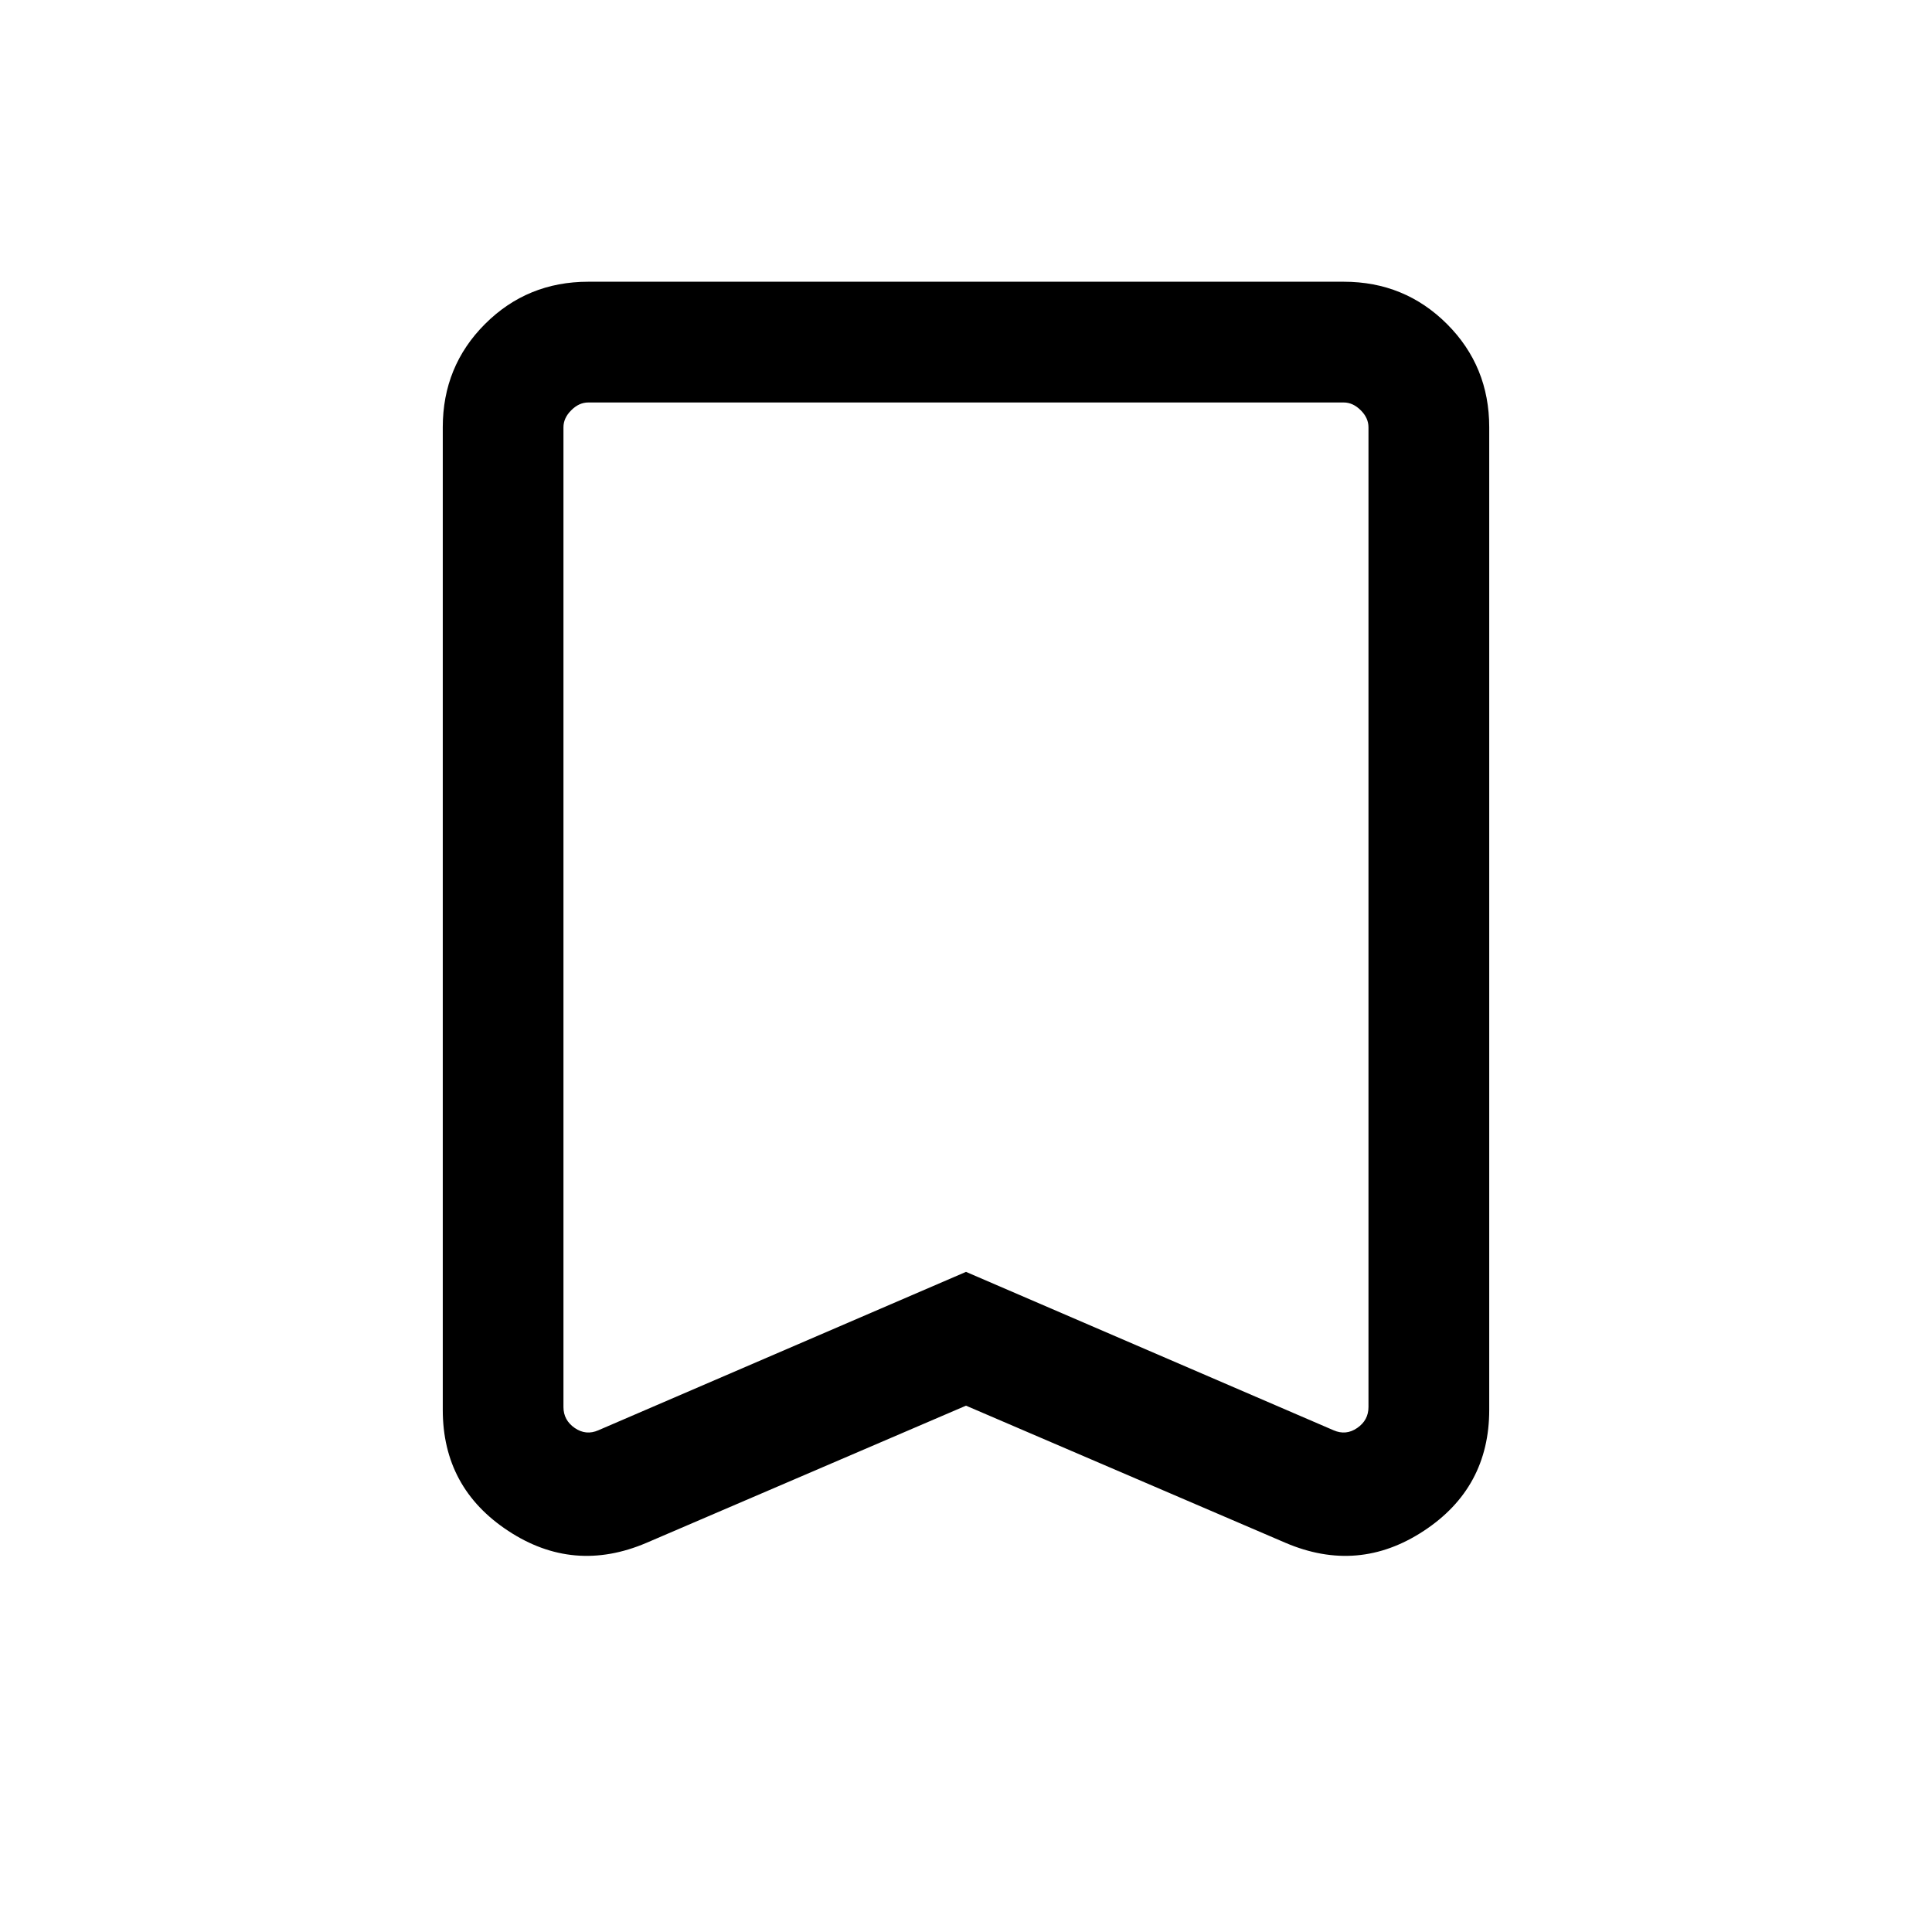 <svg width="28" height="28" viewBox="0 0 28 28" fill="none" xmlns="http://www.w3.org/2000/svg">
<path d="M14 20.372L9.369 22.36C8.666 22.66 7.998 22.603 7.366 22.187C6.733 21.771 6.417 21.186 6.417 20.433V6.192C6.417 5.603 6.621 5.104 7.029 4.696C7.437 4.288 7.936 4.083 8.526 4.083H19.474C20.064 4.083 20.562 4.288 20.971 4.696C21.379 5.104 21.583 5.603 21.583 6.192V20.433C21.583 21.186 21.267 21.771 20.634 22.187C20.001 22.603 19.334 22.66 18.631 22.36L14 20.372ZM14 18.433L19.328 20.729C19.448 20.781 19.562 20.77 19.67 20.695C19.779 20.62 19.833 20.519 19.833 20.392V6.192C19.833 6.103 19.796 6.02 19.721 5.946C19.646 5.871 19.564 5.833 19.474 5.833H8.526C8.436 5.833 8.353 5.871 8.279 5.946C8.204 6.02 8.166 6.103 8.166 6.192V20.392C8.166 20.519 8.221 20.62 8.329 20.695C8.438 20.77 8.552 20.781 8.671 20.729L14 18.433ZM14 5.833H8.166H19.833H14Z" fill="black"/>
</svg>
